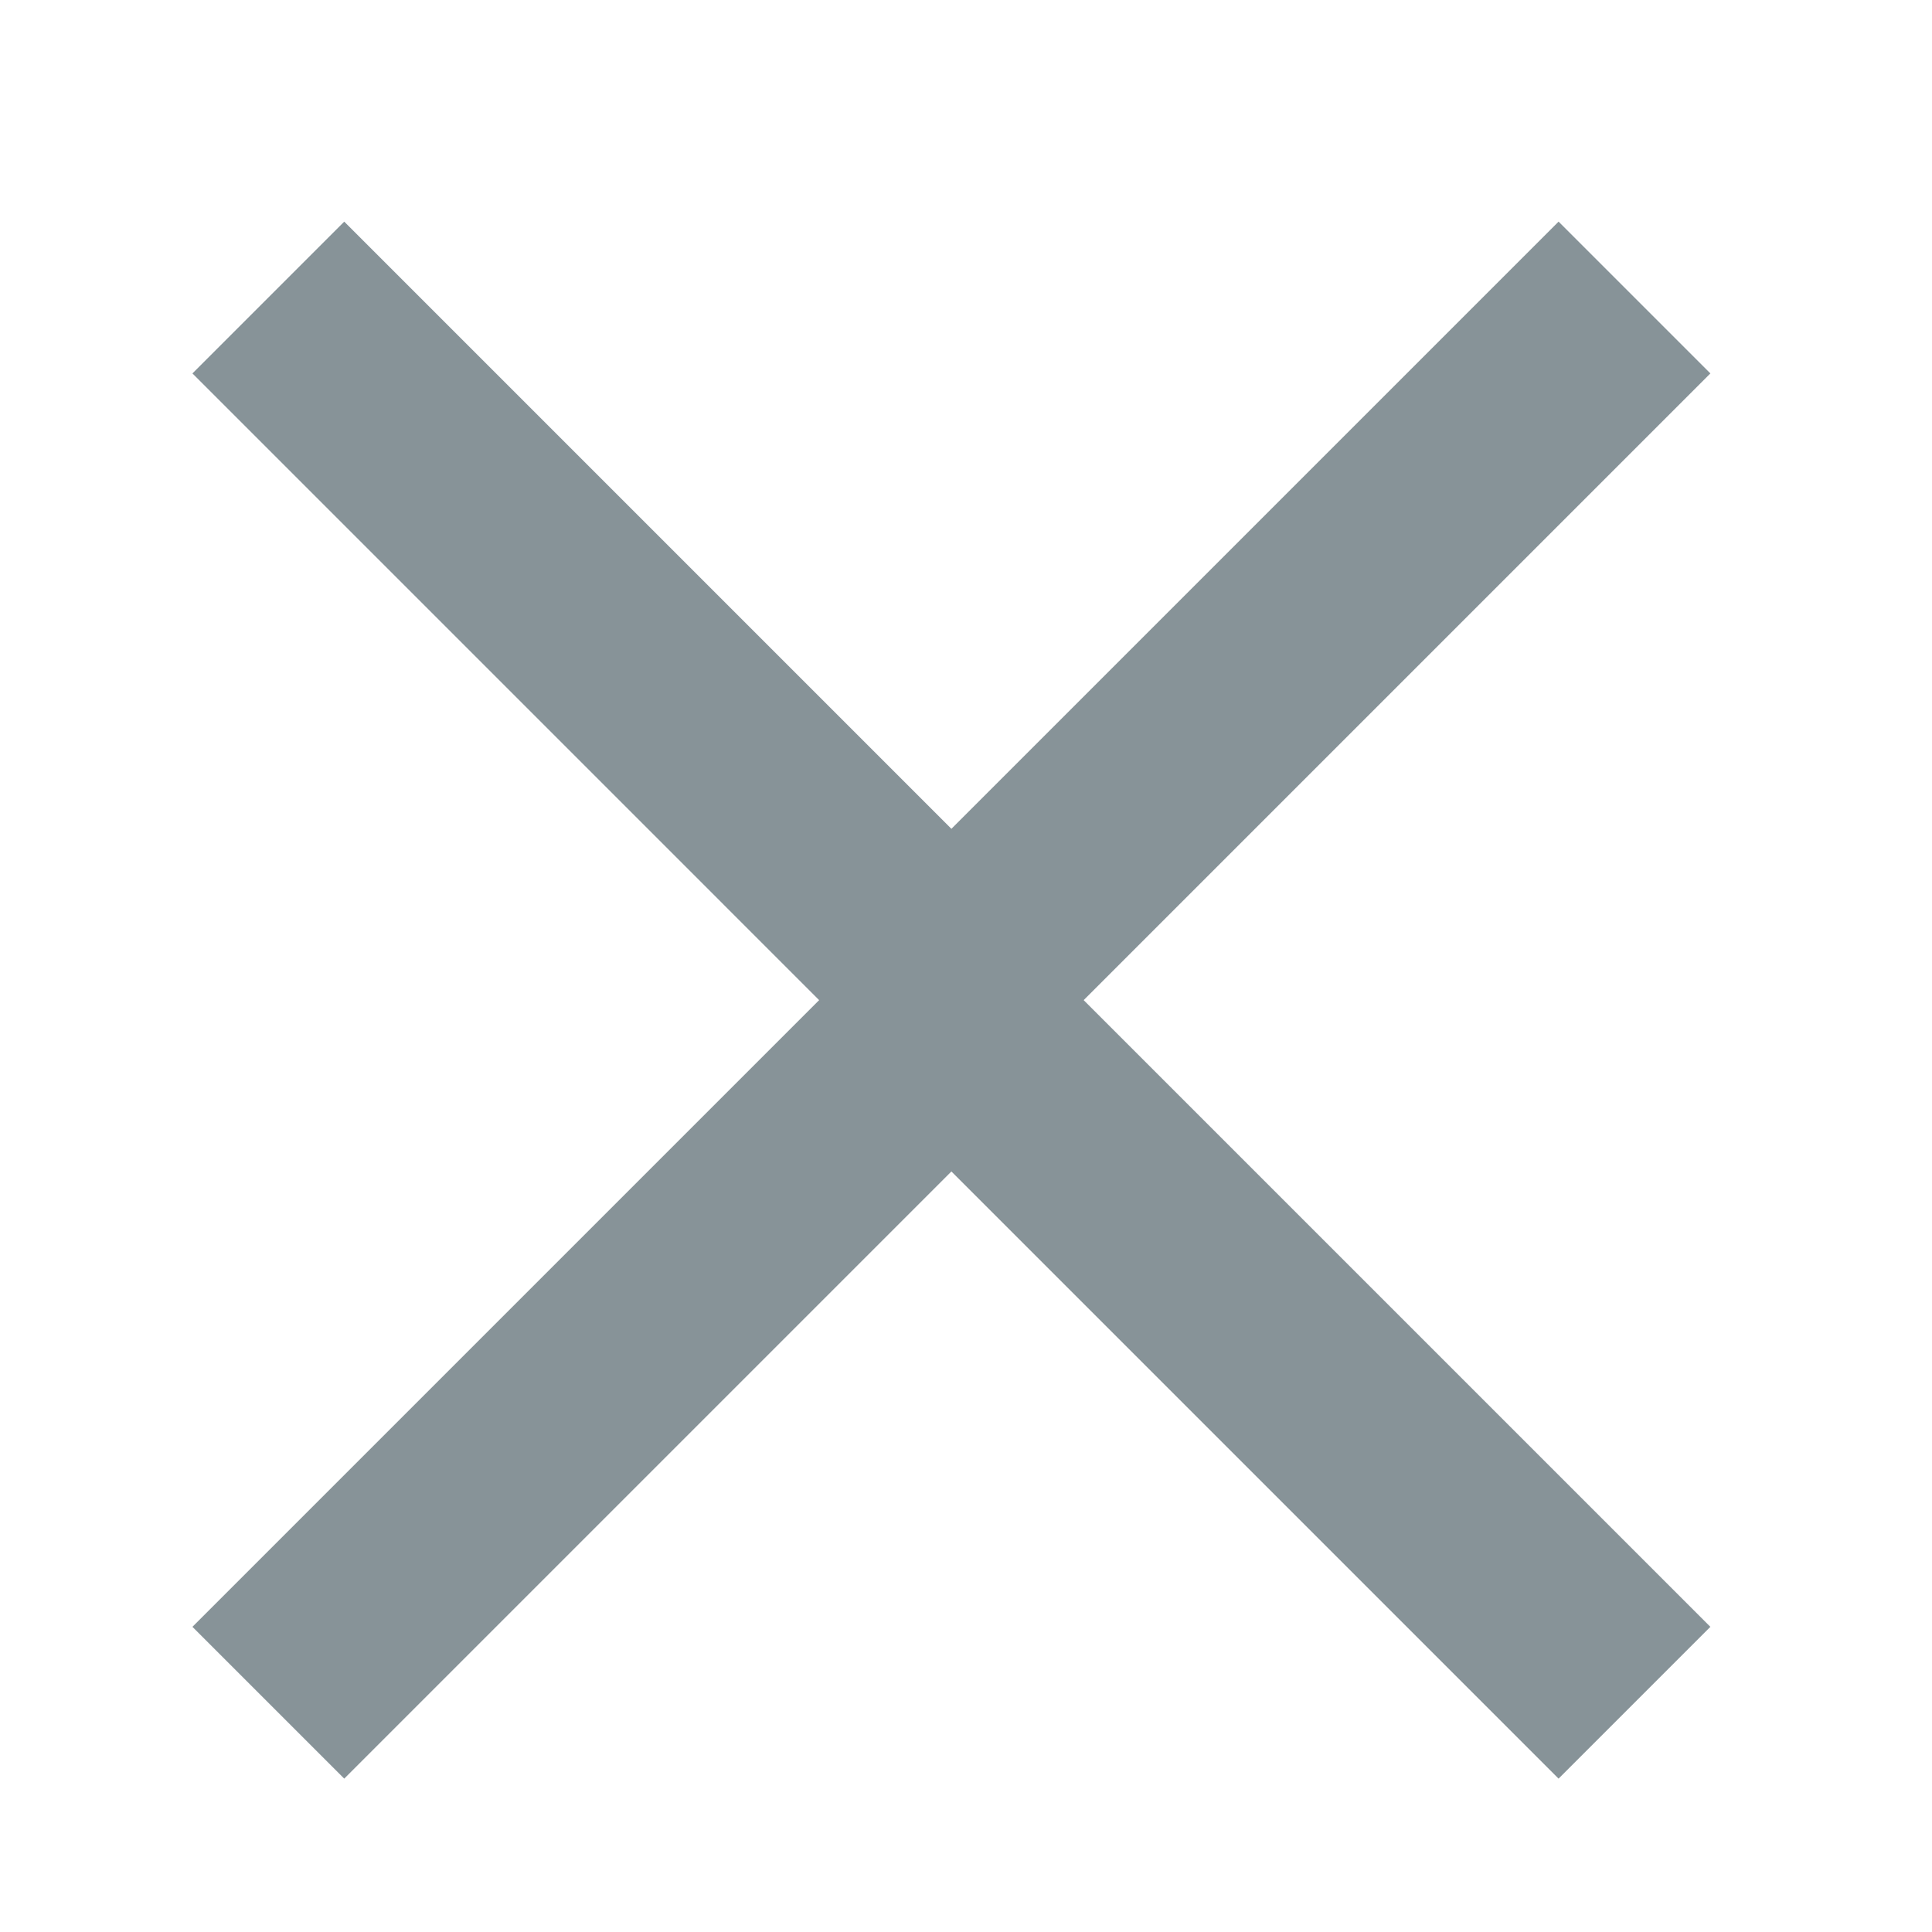 <?xml version="1.0" encoding="UTF-8"?>
<svg width="18px" height="18px" viewBox="0 0 18 18" version="1.1" xmlns="http://www.w3.org/2000/svg" xmlns:xlink="http://www.w3.org/1999/xlink">
    <!-- Generator: Sketch 55.2 (78181) - https://sketchapp.com -->
    <title>icon-close</title>
    <desc>Created with Sketch.</desc>
    <g id="Homepage" stroke="none" stroke-width="1" fill="none" fill-rule="evenodd">
        <g id="desktop-homepage" transform="translate(-824, -3236)" stroke="#879398" stroke-width="2">
            <g id="BLOCK---ACCORDION" transform="translate(0, 3024)">
                <g id="accordion" transform="translate(380, 120)">
                    <g id="accordion---active">
                        <g id="Group-7" transform="translate(444, 92)">
                            <g id="icon-close" transform="translate(2.5, 2.772)">
                                <polyline id="path" points="6.19948537e-13 -3.65646258e-13 6.364 6.364 12.728 -3.67059341e-13"></polyline>
                                <polyline id="path" transform="translate(6.364, 9.91) scale(1, -1) translate(-6.364, -9.91) " points="-2.89546165e-13 6.728 6.364 13.092 12.728 6.728"></polyline>
                            </g>
                        </g>
                    </g>
                </g>
            </g>
        </g>
    </g>
</svg>